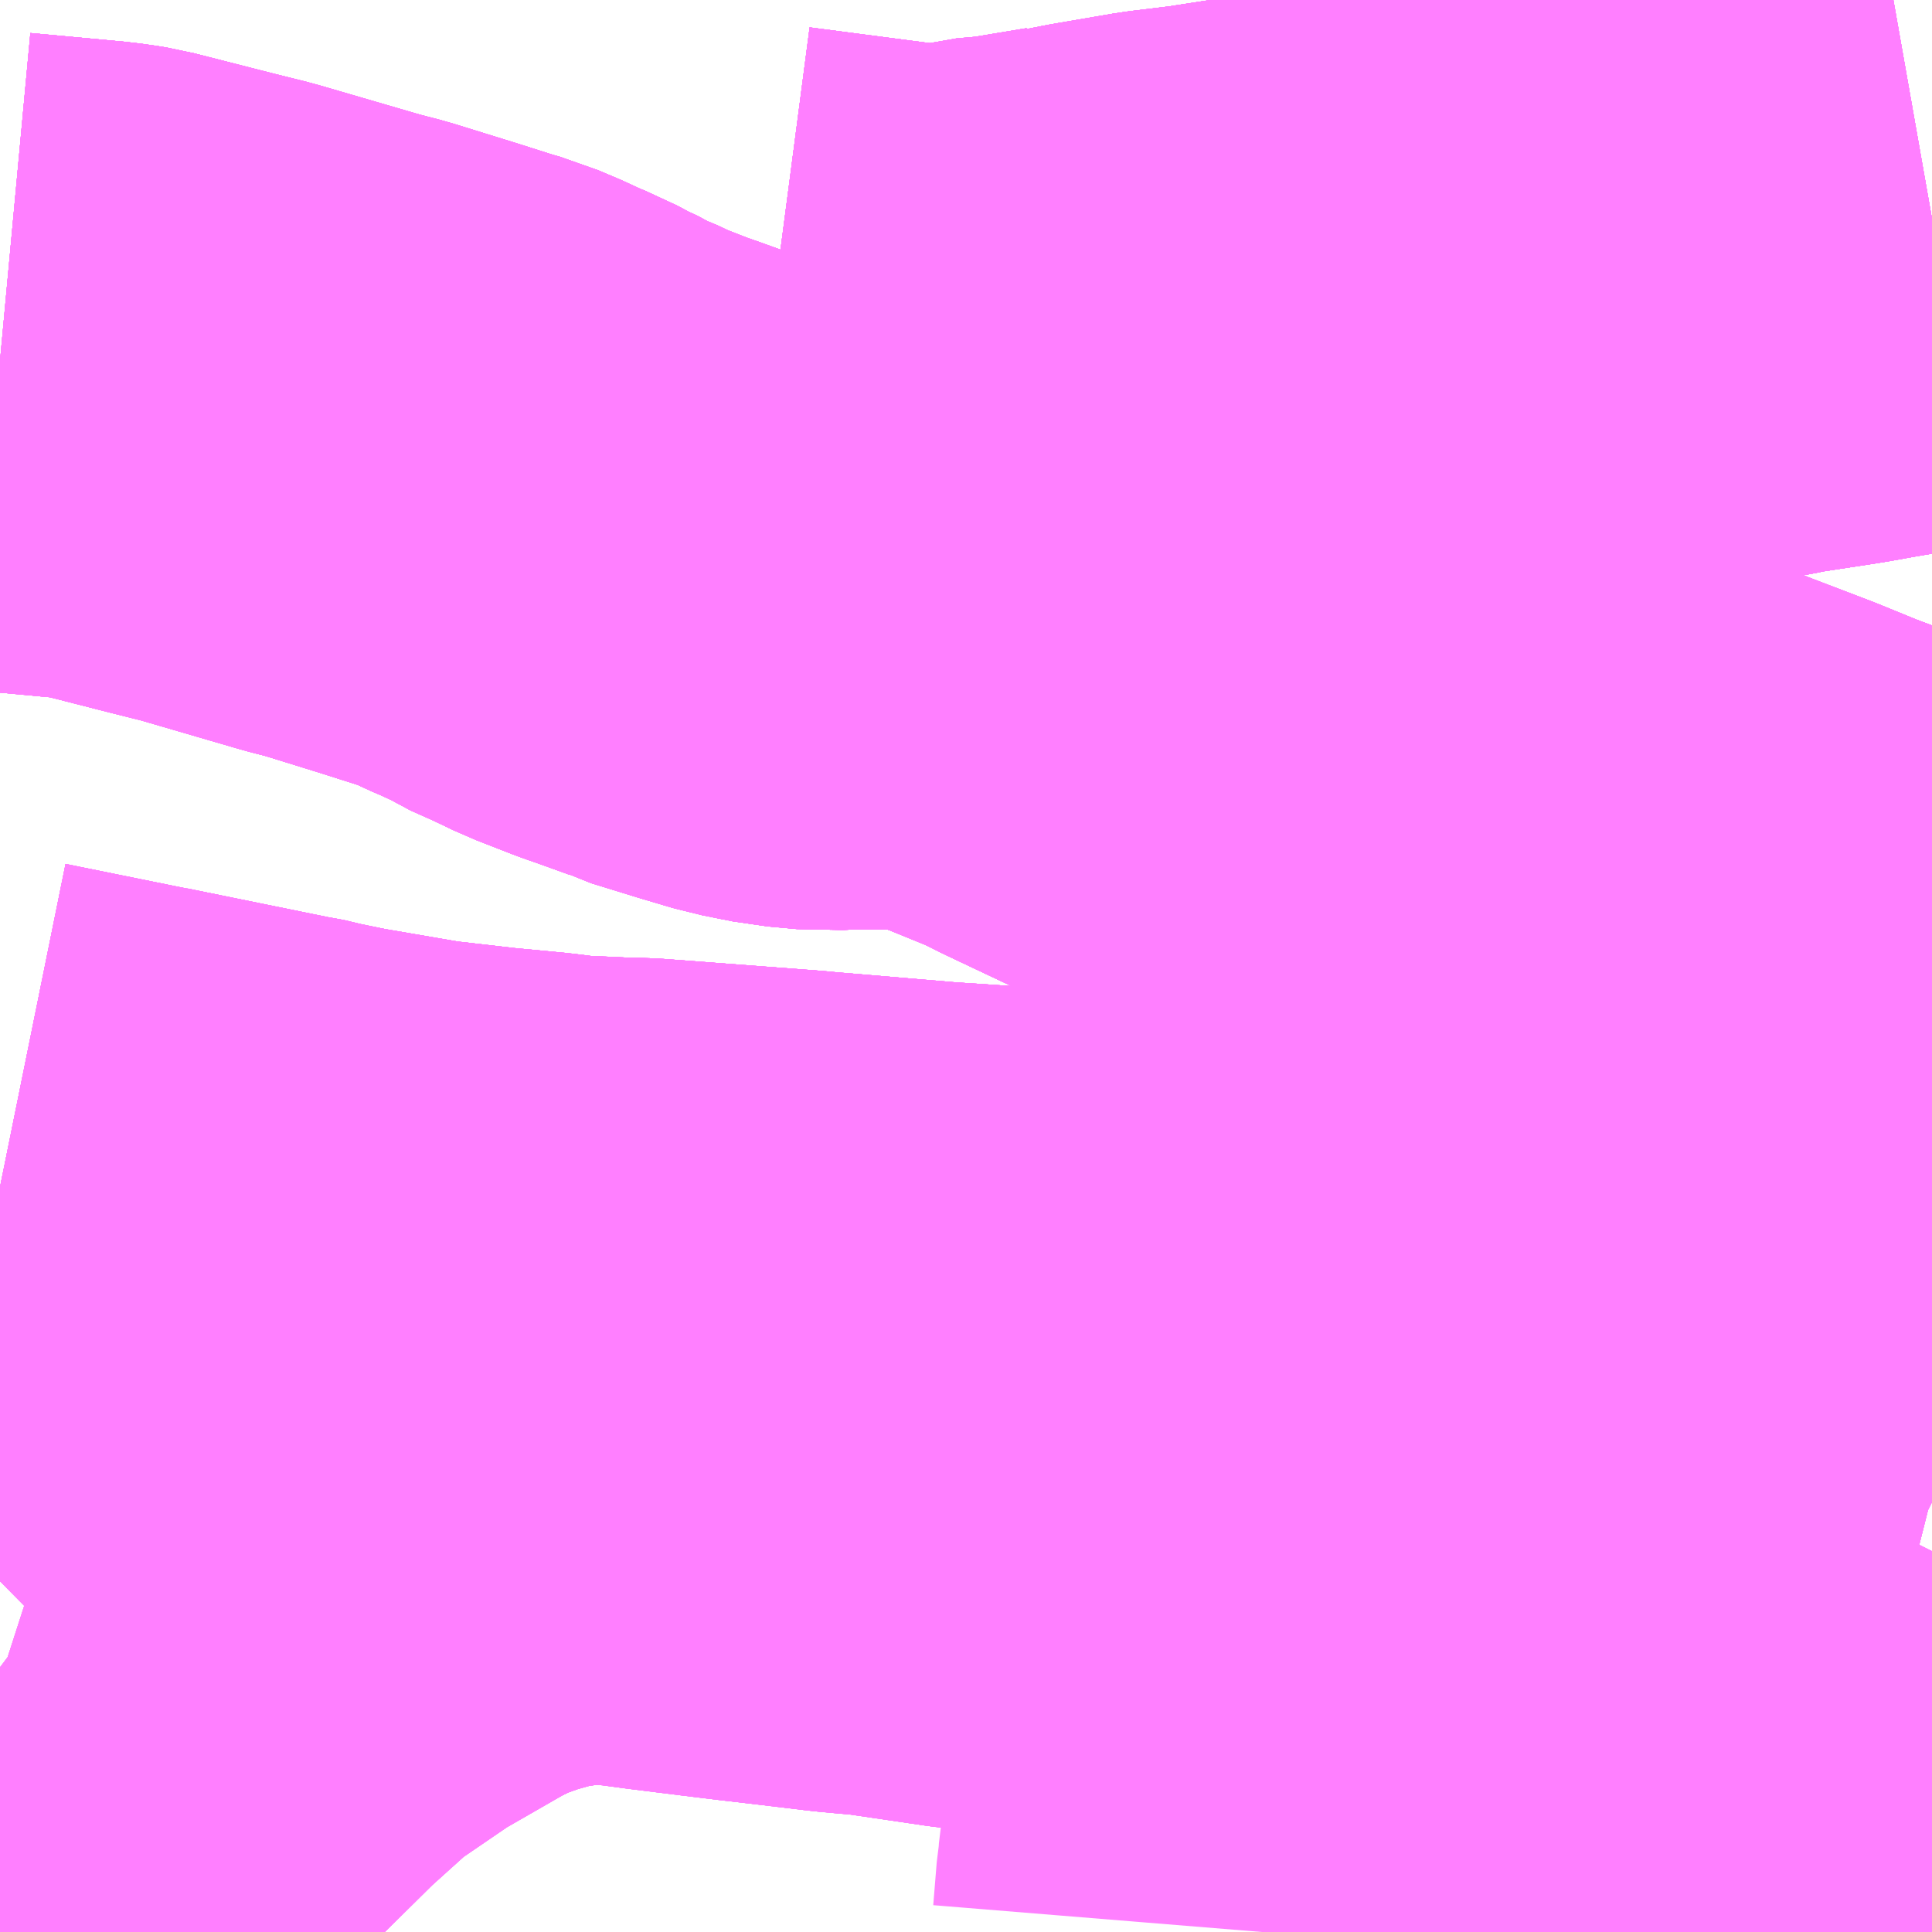 <?xml version="1.0" encoding="UTF-8"?>
<svg  xmlns="http://www.w3.org/2000/svg" xmlns:xlink="http://www.w3.org/1999/xlink" xmlns:go="http://purl.org/svgmap/profile" property="N07_001,N07_002,N07_003,N07_004,N07_005,N07_006,N07_007" viewBox="13671.387 -3544.189 2.197 2.197" go:dataArea="13671.38671875 -3544.189453125 2.197265625 2.197265625" >
<globalCoordinateSystem srsName="http://purl.org/crs/84" transform="matrix(100.0,0.0,0.0,-100.0,0.0,0.0)" />
<defs>
 <g id="p0" >
  <circle cx="0.0" cy="0.0" r="3" stroke="green" stroke-width="0.75" vector-effect="non-scaling-stroke" />
 </g>
</defs>
<g fill="none" fill-rule="evenodd" stroke="#FF00FF" stroke-width="0.75" opacity="0.5" vector-effect="non-scaling-stroke" stroke-linejoin="bevel" >
<path content="1,岐阜乗合自動車（株）,モレラ忠節線_01_on,13.5,13.5,13.5," xlink:title="1" d="M13671.387,-3543.778L13671.495,-3543.768L13671.509,-3543.766L13671.515,-3543.765L13671.605,-3543.742L13671.645,-3543.732L13671.765,-3543.697L13671.792,-3543.69L13671.863,-3543.668L13671.907,-3543.654L13671.921,-3543.65L13671.947,-3543.639L13671.957,-3543.634L13671.971,-3543.628L13671.981,-3543.624L13671.998,-3543.615L13672.003,-3543.613L13672.031,-3543.598L13672.042,-3543.594L13672.065,-3543.583L13672.106,-3543.567L13672.126,-3543.56L13672.162,-3543.547L13672.17,-3543.543L13672.222,-3543.527L13672.259,-3543.516L13672.294,-3543.509L13672.327,-3543.506L13672.347,-3543.507L13672.387,-3543.507L13672.424,-3543.51L13672.455,-3543.512L13672.502,-3543.494L13672.511,-3543.489L13672.529,-3543.483L13672.546,-3543.476L13672.595,-3543.456L13672.625,-3543.441L13672.699,-3543.406L13672.713,-3543.401L13672.756,-3543.383L13672.795,-3543.367L13672.85,-3543.347L13672.861,-3543.344L13672.87,-3543.34L13672.934,-3543.322L13672.975,-3543.312L13673.005,-3543.302L13673.026,-3543.296L13673.027,-3543.295L13673.041,-3543.29L13673.1,-3543.267L13673.189,-3543.232L13673.305,-3543.184L13673.381,-3543.155L13673.43,-3543.135L13673.486,-3543.114L13673.489,-3543.112L13673.504,-3543.107L13673.526,-3543.098L13673.584,-3543.075"/>
<path content="1,岐阜乗合自動車（株）,モレラ忠節線_02_on,13.5,13.5,13.5," xlink:title="1" d="M13671.387,-3543.778L13671.495,-3543.768L13671.509,-3543.766L13671.515,-3543.765L13671.605,-3543.742L13671.645,-3543.732L13671.765,-3543.697L13671.792,-3543.69L13671.863,-3543.668L13671.907,-3543.654L13671.921,-3543.65L13671.947,-3543.639L13671.957,-3543.634L13671.971,-3543.628L13671.981,-3543.624L13671.998,-3543.615L13672.003,-3543.613L13672.031,-3543.598L13672.042,-3543.594L13672.065,-3543.583L13672.106,-3543.567L13672.126,-3543.56L13672.162,-3543.547L13672.17,-3543.543L13672.222,-3543.527L13672.259,-3543.516L13672.294,-3543.509L13672.327,-3543.506L13672.347,-3543.507L13672.387,-3543.507L13672.424,-3543.51L13672.455,-3543.512L13672.502,-3543.494L13672.511,-3543.489L13672.529,-3543.483L13672.546,-3543.476L13672.595,-3543.456L13672.625,-3543.441L13672.699,-3543.406L13672.713,-3543.401L13672.756,-3543.383L13672.795,-3543.367L13672.85,-3543.347L13672.861,-3543.344L13672.87,-3543.34L13672.934,-3543.322L13672.975,-3543.312L13673.005,-3543.302L13673.026,-3543.296L13673.027,-3543.295L13673.041,-3543.29L13673.1,-3543.267L13673.189,-3543.232L13673.305,-3543.184L13673.381,-3543.155L13673.43,-3543.135L13673.486,-3543.114L13673.489,-3543.112L13673.504,-3543.107L13673.526,-3543.098L13673.584,-3543.075"/>
<path content="1,岐阜乗合自動車（株）,加納南線_01_on,40.0,27.0,27.0," xlink:title="1" d="M13673.584,-3543.385L13673.572,-3543.36L13673.584,-3543.354"/>
<path content="1,岐阜乗合自動車（株）,加納南線_02_on,40.0,27.0,27.0," xlink:title="1" d="M13673.584,-3543.385L13673.572,-3543.36L13673.584,-3543.354"/>
<path content="1,岐阜乗合自動車（株）,加納南線_04_on,40.0,27.0,27.0," xlink:title="1" d="M13673.584,-3543.385L13673.572,-3543.36L13673.584,-3543.354"/>
<path content="1,岐阜乗合自動車（株）,加納南線_05_on,40.0,27.0,27.0," xlink:title="1" d="M13673.584,-3543.385L13673.572,-3543.36L13673.584,-3543.354"/>
<path content="1,岐阜乗合自動車（株）,加納南線_06_on,40.0,27.0,27.0," xlink:title="1" d="M13673.584,-3543.385L13673.572,-3543.36L13673.584,-3543.354"/>
<path content="1,岐阜乗合自動車（株）,加納島線_01_on,46.5,32.0,32.0," xlink:title="1" d="M13672.259,-3543.786L13672.404,-3543.767L13672.451,-3543.761L13672.506,-3543.77L13672.54,-3543.776L13672.55,-3543.776L13672.616,-3543.787L13672.62,-3543.788L13672.632,-3543.789L13672.647,-3543.792L13672.717,-3543.804L13672.758,-3543.809L13672.764,-3543.809L13672.773,-3543.811L13672.85,-3543.823L13672.863,-3543.825L13672.87,-3543.825L13672.967,-3543.841L13672.992,-3543.845L13673.067,-3543.856L13673.08,-3543.858L13673.106,-3543.863L13673.13,-3543.866L13673.17,-3543.873L13673.2,-3543.877L13673.253,-3543.886L13673.373,-3543.904L13673.391,-3543.908L13673.463,-3543.919L13673.475,-3543.921L13673.497,-3543.925L13673.567,-3543.937L13673.584,-3543.94"/>
<path content="1,岐阜乗合自動車（株）,加納島線_02_on,46.5,32.0,32.0," xlink:title="1" d="M13672.259,-3543.786L13672.404,-3543.767L13672.451,-3543.761L13672.506,-3543.77L13672.54,-3543.776L13672.55,-3543.776L13672.616,-3543.787L13672.62,-3543.788L13672.632,-3543.789L13672.647,-3543.792L13672.717,-3543.804L13672.758,-3543.809L13672.764,-3543.809L13672.773,-3543.811L13672.85,-3543.823L13672.863,-3543.825L13672.87,-3543.825L13672.967,-3543.841L13672.992,-3543.845L13673.067,-3543.856L13673.08,-3543.858L13673.106,-3543.863L13673.13,-3543.866L13673.17,-3543.873L13673.2,-3543.877L13673.253,-3543.886L13673.373,-3543.904L13673.391,-3543.908L13673.463,-3543.919L13673.475,-3543.921L13673.497,-3543.925L13673.567,-3543.937L13673.584,-3543.94"/>
<path content="1,岐阜乗合自動車（株）,加納島線_03_on,46.5,32.0,32.0," xlink:title="1" d="M13672.259,-3543.786L13672.404,-3543.767L13672.451,-3543.761L13672.506,-3543.77L13672.54,-3543.776L13672.55,-3543.776L13672.616,-3543.787L13672.62,-3543.788L13672.632,-3543.789L13672.647,-3543.792L13672.717,-3543.804L13672.758,-3543.809L13672.764,-3543.809L13672.773,-3543.811L13672.85,-3543.823L13672.863,-3543.825L13672.87,-3543.825L13672.967,-3543.841L13672.992,-3543.845L13673.067,-3543.856L13673.08,-3543.858L13673.106,-3543.863L13673.13,-3543.866L13673.17,-3543.873L13673.2,-3543.877L13673.253,-3543.886L13673.373,-3543.904L13673.391,-3543.908L13673.463,-3543.919L13673.475,-3543.921L13673.497,-3543.925L13673.567,-3543.937L13673.584,-3543.94"/>
<path content="1,岐阜乗合自動車（株）,加納島線_04_on,46.5,32.0,32.0," xlink:title="1" d="M13672.259,-3543.786L13672.404,-3543.767L13672.451,-3543.761L13672.506,-3543.77L13672.54,-3543.776L13672.55,-3543.776L13672.616,-3543.787L13672.62,-3543.788L13672.632,-3543.789L13672.647,-3543.792L13672.717,-3543.804L13672.758,-3543.809L13672.764,-3543.809L13672.773,-3543.811L13672.85,-3543.823L13672.863,-3543.825L13672.87,-3543.825L13672.967,-3543.841L13672.992,-3543.845L13673.067,-3543.856L13673.08,-3543.858L13673.106,-3543.863L13673.13,-3543.866L13673.17,-3543.873L13673.2,-3543.877L13673.253,-3543.886L13673.373,-3543.904L13673.391,-3543.908L13673.463,-3543.919L13673.475,-3543.921L13673.497,-3543.925L13673.567,-3543.937L13673.584,-3543.94"/>
<path content="1,岐阜乗合自動車（株）,加納島線_05_on,46.5,32.0,32.0," xlink:title="1" d="M13672.259,-3543.786L13672.404,-3543.767L13672.451,-3543.761L13672.506,-3543.77L13672.54,-3543.776L13672.55,-3543.776L13672.616,-3543.787L13672.62,-3543.788L13672.632,-3543.789L13672.647,-3543.792L13672.717,-3543.804L13672.758,-3543.809L13672.764,-3543.809L13672.773,-3543.811L13672.85,-3543.823L13672.863,-3543.825L13672.87,-3543.825L13672.967,-3543.841L13672.992,-3543.845L13673.067,-3543.856L13673.08,-3543.858L13673.106,-3543.863L13673.13,-3543.866L13673.17,-3543.873L13673.2,-3543.877L13673.253,-3543.886L13673.373,-3543.904L13673.391,-3543.908L13673.463,-3543.919L13673.475,-3543.921L13673.497,-3543.925L13673.567,-3543.937L13673.584,-3543.94"/>
<path content="1,岐阜乗合自動車（株）,加納島線_06_on,46.5,32.0,32.0," xlink:title="1" d="M13672.259,-3543.786L13672.404,-3543.767L13672.451,-3543.761L13672.506,-3543.77L13672.54,-3543.776L13672.55,-3543.776L13672.616,-3543.787L13672.62,-3543.788L13672.632,-3543.789L13672.647,-3543.792L13672.717,-3543.804L13672.758,-3543.809L13672.764,-3543.809L13672.773,-3543.811L13672.85,-3543.823L13672.863,-3543.825L13672.87,-3543.825L13672.967,-3543.841L13672.992,-3543.845L13673.067,-3543.856L13673.08,-3543.858L13673.106,-3543.863L13673.13,-3543.866L13673.17,-3543.873L13673.2,-3543.877L13673.253,-3543.886L13673.373,-3543.904L13673.391,-3543.908L13673.463,-3543.919L13673.475,-3543.921L13673.497,-3543.925L13673.567,-3543.937L13673.584,-3543.94"/>
<path content="1,岐阜乗合自動車（株）,加納島線_07_on,46.5,32.0,32.0," xlink:title="1" d="M13672.259,-3543.786L13672.404,-3543.767L13672.451,-3543.761L13672.506,-3543.77L13672.54,-3543.776L13672.55,-3543.776L13672.616,-3543.787L13672.62,-3543.788L13672.632,-3543.789L13672.647,-3543.792L13672.717,-3543.804L13672.758,-3543.809L13672.764,-3543.809L13672.773,-3543.811L13672.85,-3543.823L13672.863,-3543.825L13672.87,-3543.825L13672.967,-3543.841L13672.992,-3543.845L13673.067,-3543.856L13673.08,-3543.858L13673.106,-3543.863L13673.13,-3543.866L13673.17,-3543.873L13673.2,-3543.877L13673.253,-3543.886L13673.373,-3543.904L13673.391,-3543.908L13673.463,-3543.919L13673.475,-3543.921L13673.497,-3543.925L13673.567,-3543.937L13673.584,-3543.94"/>
<path content="1,岐阜乗合自動車（株）,加納島線_08_on,46.5,32.0,32.0," xlink:title="1" d="M13672.259,-3543.786L13672.404,-3543.767L13672.451,-3543.761L13672.506,-3543.77L13672.54,-3543.776L13672.55,-3543.776L13672.616,-3543.787L13672.62,-3543.788L13672.632,-3543.789L13672.647,-3543.792L13672.717,-3543.804L13672.758,-3543.809L13672.764,-3543.809L13672.773,-3543.811L13672.85,-3543.823L13672.863,-3543.825L13672.87,-3543.825L13672.967,-3543.841L13672.992,-3543.845L13673.067,-3543.856L13673.08,-3543.858L13673.106,-3543.863L13673.13,-3543.866L13673.17,-3543.873L13673.2,-3543.877L13673.253,-3543.886L13673.373,-3543.904L13673.391,-3543.908L13673.463,-3543.919L13673.475,-3543.921L13673.497,-3543.925L13673.567,-3543.937L13673.584,-3543.94"/>
<path content="1,岐阜乗合自動車（株）,加納島線_09_on,46.5,32.0,32.0," xlink:title="1" d="M13672.259,-3543.786L13672.404,-3543.767L13672.451,-3543.761L13672.506,-3543.77L13672.54,-3543.776L13672.55,-3543.776L13672.616,-3543.787L13672.62,-3543.788L13672.632,-3543.789L13672.647,-3543.792L13672.717,-3543.804L13672.758,-3543.809L13672.764,-3543.809L13672.773,-3543.811L13672.85,-3543.823L13672.863,-3543.825L13672.87,-3543.825L13672.967,-3543.841L13672.992,-3543.845L13673.067,-3543.856L13673.08,-3543.858L13673.106,-3543.863L13673.13,-3543.866L13673.17,-3543.873L13673.2,-3543.877L13673.253,-3543.886L13673.373,-3543.904L13673.391,-3543.908L13673.463,-3543.919L13673.475,-3543.921L13673.497,-3543.925L13673.567,-3543.937L13673.584,-3543.94"/>
<path content="1,岐阜乗合自動車（株）,加納島線_10_on,46.5,32.0,32.0," xlink:title="1" d="M13672.259,-3543.786L13672.404,-3543.767L13672.451,-3543.761L13672.506,-3543.77L13672.54,-3543.776L13672.55,-3543.776L13672.616,-3543.787L13672.62,-3543.788L13672.632,-3543.789L13672.647,-3543.792L13672.717,-3543.804L13672.758,-3543.809L13672.764,-3543.809L13672.773,-3543.811L13672.85,-3543.823L13672.863,-3543.825L13672.87,-3543.825L13672.967,-3543.841L13672.992,-3543.845L13673.067,-3543.856L13673.08,-3543.858L13673.106,-3543.863L13673.13,-3543.866L13673.17,-3543.873L13673.2,-3543.877L13673.253,-3543.886L13673.373,-3543.904L13673.391,-3543.908L13673.463,-3543.919L13673.475,-3543.921L13673.497,-3543.925L13673.567,-3543.937L13673.584,-3543.94"/>
<path content="1,岐阜乗合自動車（株）,大野忠節線_01_on,26.0,23.0,23.0," xlink:title="1" d="M13671.387,-3543.778L13671.495,-3543.768L13671.509,-3543.766L13671.515,-3543.765L13671.605,-3543.742L13671.645,-3543.732L13671.765,-3543.697L13671.792,-3543.69L13671.863,-3543.668L13671.907,-3543.654L13671.921,-3543.65L13671.947,-3543.639L13671.957,-3543.634L13671.971,-3543.628L13671.981,-3543.624L13671.998,-3543.615L13672.003,-3543.613L13672.031,-3543.598L13672.042,-3543.594L13672.065,-3543.583L13672.106,-3543.567L13672.126,-3543.56L13672.162,-3543.547L13672.17,-3543.543L13672.222,-3543.527L13672.259,-3543.516L13672.294,-3543.509L13672.327,-3543.506L13672.347,-3543.507L13672.387,-3543.507L13672.424,-3543.51L13672.455,-3543.512L13672.502,-3543.494L13672.511,-3543.489L13672.529,-3543.483L13672.546,-3543.476L13672.595,-3543.456L13672.625,-3543.441L13672.699,-3543.406L13672.713,-3543.401L13672.756,-3543.383L13672.795,-3543.367L13672.85,-3543.347L13672.861,-3543.344L13672.87,-3543.34L13672.934,-3543.322L13672.975,-3543.312L13673.005,-3543.302L13673.026,-3543.296L13673.027,-3543.295L13673.041,-3543.29L13673.1,-3543.267L13673.189,-3543.232L13673.305,-3543.184L13673.381,-3543.155L13673.43,-3543.135L13673.486,-3543.114L13673.489,-3543.112L13673.504,-3543.107L13673.526,-3543.098L13673.584,-3543.075"/>
<path content="1,岐阜乗合自動車（株）,大野忠節線_02_on,26.0,23.0,23.0," xlink:title="1" d="M13671.387,-3543.778L13671.495,-3543.768L13671.509,-3543.766L13671.515,-3543.765L13671.605,-3543.742L13671.645,-3543.732L13671.765,-3543.697L13671.792,-3543.69L13671.863,-3543.668L13671.907,-3543.654L13671.921,-3543.65L13671.947,-3543.639L13671.957,-3543.634L13671.971,-3543.628L13671.981,-3543.624L13671.998,-3543.615L13672.003,-3543.613L13672.031,-3543.598L13672.042,-3543.594L13672.065,-3543.583L13672.106,-3543.567L13672.126,-3543.56L13672.162,-3543.547L13672.17,-3543.543L13672.222,-3543.527L13672.259,-3543.516L13672.294,-3543.509L13672.327,-3543.506L13672.347,-3543.507L13672.387,-3543.507L13672.424,-3543.51L13672.455,-3543.512L13672.502,-3543.494L13672.511,-3543.489L13672.529,-3543.483L13672.546,-3543.476L13672.595,-3543.456L13672.625,-3543.441L13672.699,-3543.406L13672.713,-3543.401L13672.756,-3543.383L13672.795,-3543.367L13672.85,-3543.347L13672.861,-3543.344L13672.87,-3543.34L13672.934,-3543.322L13672.975,-3543.312L13673.005,-3543.302L13673.026,-3543.296L13673.027,-3543.295L13673.041,-3543.29L13673.1,-3543.267L13673.189,-3543.232L13673.305,-3543.184L13673.381,-3543.155L13673.43,-3543.135L13673.486,-3543.114L13673.489,-3543.112L13673.504,-3543.107L13673.526,-3543.098L13673.584,-3543.075"/>
<path content="1,岐阜乗合自動車（株）,大野忠節線_03_on,26.0,23.0,23.0," xlink:title="1" d="M13671.387,-3543.778L13671.495,-3543.768L13671.509,-3543.766L13671.515,-3543.765L13671.605,-3543.742L13671.645,-3543.732L13671.765,-3543.697L13671.792,-3543.69L13671.863,-3543.668L13671.907,-3543.654L13671.921,-3543.65L13671.947,-3543.639L13671.957,-3543.634L13671.971,-3543.628L13671.981,-3543.624L13671.998,-3543.615L13672.003,-3543.613L13672.031,-3543.598L13672.042,-3543.594L13672.065,-3543.583L13672.106,-3543.567L13672.126,-3543.56L13672.162,-3543.547L13672.17,-3543.543L13672.222,-3543.527L13672.259,-3543.516L13672.294,-3543.509L13672.327,-3543.506L13672.347,-3543.507L13672.387,-3543.507L13672.424,-3543.51L13672.455,-3543.512L13672.502,-3543.494L13672.511,-3543.489L13672.529,-3543.483L13672.546,-3543.476L13672.595,-3543.456L13672.625,-3543.441L13672.699,-3543.406L13672.713,-3543.401L13672.756,-3543.383L13672.795,-3543.367L13672.85,-3543.347L13672.861,-3543.344L13672.87,-3543.34L13672.934,-3543.322L13672.975,-3543.312L13673.005,-3543.302L13673.026,-3543.296L13673.027,-3543.295L13673.041,-3543.29L13673.1,-3543.267L13673.189,-3543.232L13673.305,-3543.184L13673.381,-3543.155L13673.43,-3543.135L13673.486,-3543.114L13673.489,-3543.112L13673.504,-3543.107L13673.526,-3543.098L13673.584,-3543.075"/>
<path content="1,岐阜乗合自動車（株）,大野忠節線_04_on,26.0,23.0,23.0," xlink:title="1" d="M13671.387,-3543.778L13671.495,-3543.768L13671.509,-3543.766L13671.515,-3543.765L13671.605,-3543.742L13671.645,-3543.732L13671.765,-3543.697L13671.792,-3543.69L13671.863,-3543.668L13671.907,-3543.654L13671.921,-3543.65L13671.947,-3543.639L13671.957,-3543.634L13671.971,-3543.628L13671.981,-3543.624L13671.998,-3543.615L13672.003,-3543.613L13672.031,-3543.598L13672.042,-3543.594L13672.065,-3543.583L13672.106,-3543.567L13672.126,-3543.56L13672.162,-3543.547L13672.17,-3543.543L13672.222,-3543.527L13672.259,-3543.516L13672.294,-3543.509L13672.327,-3543.506L13672.347,-3543.507L13672.387,-3543.507L13672.424,-3543.51L13672.455,-3543.512L13672.502,-3543.494L13672.511,-3543.489L13672.529,-3543.483L13672.546,-3543.476L13672.595,-3543.456L13672.625,-3543.441L13672.699,-3543.406L13672.713,-3543.401L13672.756,-3543.383L13672.795,-3543.367L13672.85,-3543.347L13672.861,-3543.344L13672.87,-3543.34L13672.934,-3543.322L13672.975,-3543.312L13673.005,-3543.302L13673.026,-3543.296L13673.027,-3543.295L13673.041,-3543.29L13673.1,-3543.267L13673.189,-3543.232L13673.305,-3543.184L13673.381,-3543.155L13673.43,-3543.135L13673.486,-3543.114L13673.489,-3543.112L13673.504,-3543.107L13673.526,-3543.098L13673.584,-3543.075"/>
<path content="1,岐阜乗合自動車（株）,岐阜高専線_01_on,4.0,0.0,0.0," xlink:title="1" d="M13671.387,-3542.839L13671.525,-3542.811L13671.526,-3542.811L13671.683,-3542.779L13671.691,-3542.778L13671.716,-3542.772L13671.755,-3542.764L13671.854,-3542.747L13671.932,-3542.738L13671.995,-3542.732L13672.027,-3542.728L13672.092,-3542.725L13672.108,-3542.725L13672.293,-3542.711L13672.303,-3542.71L13672.445,-3542.698L13672.52,-3542.693L13672.531,-3542.692L13672.663,-3542.682L13672.673,-3542.681L13672.678,-3542.681L13672.702,-3542.679L13672.713,-3542.678L13672.817,-3542.667L13672.852,-3542.662L13672.915,-3542.649L13672.983,-3542.632L13673.033,-3542.619L13673.102,-3542.602L13673.204,-3542.578L13673.261,-3542.561L13673.271,-3542.559L13673.424,-3542.521L13673.433,-3542.519L13673.443,-3542.517L13673.582,-3542.482L13673.584,-3542.481"/>
<path content="1,岐阜乗合自動車（株）,岐阜高専線_02_on,4.0,0.0,0.0," xlink:title="1" d="M13671.387,-3542.839L13671.525,-3542.811L13671.526,-3542.811L13671.683,-3542.779L13671.691,-3542.778L13671.716,-3542.772L13671.755,-3542.764L13671.854,-3542.747L13671.932,-3542.738L13671.995,-3542.732L13672.027,-3542.728L13672.092,-3542.725L13672.108,-3542.725L13672.293,-3542.711L13672.303,-3542.71L13672.445,-3542.698L13672.52,-3542.693L13672.531,-3542.692L13672.663,-3542.682L13672.673,-3542.681L13672.678,-3542.681L13672.702,-3542.679L13672.713,-3542.678L13672.817,-3542.667L13672.852,-3542.662L13672.915,-3542.649L13672.983,-3542.632L13673.033,-3542.619L13673.102,-3542.602L13673.204,-3542.578L13673.261,-3542.561L13673.271,-3542.559L13673.424,-3542.521L13673.433,-3542.519L13673.443,-3542.517L13673.582,-3542.482L13673.584,-3542.481"/>
<path content="1,岐阜乗合自動車（株）,曽我屋線_01_on,21.0,13.0,13.0," xlink:title="1" d="M13671.779,-3542.603L13671.772,-3542.577L13671.767,-3542.549L13671.766,-3542.54L13671.792,-3542.531L13671.808,-3542.517L13671.851,-3542.479L13671.855,-3542.481L13671.888,-3542.497L13671.93,-3542.512L13671.962,-3542.521L13671.991,-3542.528L13672.016,-3542.531L13672.025,-3542.533L13672.07,-3542.535L13672.111,-3542.532L13672.148,-3542.527L13672.212,-3542.519L13672.253,-3542.514L13672.279,-3542.511L13672.346,-3542.503L13672.355,-3542.502L13672.399,-3542.498L13672.494,-3542.484L13672.528,-3542.48L13672.609,-3542.471L13672.613,-3542.471L13672.65,-3542.466L13672.654,-3542.466L13672.719,-3542.457L13672.759,-3542.454L13672.886,-3542.435L13672.941,-3542.424L13673.001,-3542.409L13673.011,-3542.407L13673.017,-3542.406L13673.033,-3542.403L13673.067,-3542.394L13673.124,-3542.379L13673.151,-3542.375L13673.276,-3542.343L13673.366,-3542.321L13673.382,-3542.318L13673.401,-3542.313L13673.423,-3542.308L13673.456,-3542.3L13673.532,-3542.282L13673.538,-3542.291L13673.552,-3542.329L13673.552,-3542.331L13673.567,-3542.375L13673.583,-3542.423L13673.584,-3542.425"/>
<path content="1,岐阜乗合自動車（株）,曽我屋線_02_on,21.0,13.0,13.0," xlink:title="1" d="M13671.387,-3542.293L13671.391,-3542.29L13671.422,-3542.28L13671.425,-3542.277L13671.451,-3542.268L13671.457,-3542.265L13671.47,-3542.261L13671.486,-3542.256L13671.539,-3542.237L13671.621,-3542.318L13671.682,-3542.373L13671.764,-3542.429L13671.851,-3542.479"/>
<path content="1,岐阜乗合自動車（株）,曽我屋線_02_on,21.0,13.0,13.0," xlink:title="1" d="M13671.851,-3542.479L13671.855,-3542.481L13671.888,-3542.497L13671.93,-3542.512L13671.962,-3542.521L13671.991,-3542.528L13672.016,-3542.531L13672.025,-3542.533L13672.07,-3542.535L13672.111,-3542.532L13672.148,-3542.527L13672.212,-3542.519L13672.253,-3542.514L13672.279,-3542.511L13672.346,-3542.503L13672.355,-3542.502L13672.399,-3542.498L13672.494,-3542.484L13672.528,-3542.48L13672.609,-3542.471L13672.613,-3542.471L13672.65,-3542.466L13672.654,-3542.466L13672.719,-3542.457L13672.759,-3542.454L13672.886,-3542.435L13672.941,-3542.424L13673.001,-3542.409L13673.011,-3542.407L13673.017,-3542.406L13673.033,-3542.403L13673.067,-3542.394L13673.124,-3542.379L13673.151,-3542.375L13673.276,-3542.343L13673.366,-3542.321L13673.382,-3542.318L13673.401,-3542.313L13673.423,-3542.308L13673.456,-3542.3L13673.532,-3542.282L13673.538,-3542.291L13673.552,-3542.329L13673.552,-3542.331L13673.567,-3542.375L13673.583,-3542.423L13673.584,-3542.425"/>
<path content="1,岐阜乗合自動車（株）,曽我屋線_02_on,21.0,13.0,13.0," xlink:title="1" d="M13671.851,-3542.479L13671.808,-3542.517L13671.792,-3542.531L13671.766,-3542.54L13671.779,-3542.603"/>
<path content="1,岐阜乗合自動車（株）,曽我屋線_03_on,21.0,13.0,13.0," xlink:title="1" d="M13671.851,-3542.479L13671.855,-3542.481L13671.888,-3542.497L13671.93,-3542.512L13671.962,-3542.521L13671.991,-3542.528L13672.016,-3542.531L13672.025,-3542.533L13672.07,-3542.535L13672.111,-3542.532L13672.148,-3542.527L13672.212,-3542.519L13672.253,-3542.514L13672.279,-3542.511L13672.346,-3542.503L13672.355,-3542.502L13672.399,-3542.498L13672.494,-3542.484L13672.528,-3542.48L13672.609,-3542.471L13672.613,-3542.471L13672.65,-3542.466L13672.654,-3542.466L13672.719,-3542.457L13672.759,-3542.454L13672.886,-3542.435L13672.941,-3542.424L13673.001,-3542.409L13673.011,-3542.407L13673.017,-3542.406L13673.033,-3542.403L13673.067,-3542.394L13673.124,-3542.379L13673.151,-3542.375L13673.276,-3542.343L13673.366,-3542.321L13673.382,-3542.318L13673.401,-3542.313L13673.423,-3542.308L13673.456,-3542.3L13673.532,-3542.282L13673.538,-3542.291L13673.552,-3542.329L13673.552,-3542.331L13673.567,-3542.375L13673.583,-3542.423L13673.584,-3542.425"/>
<path content="1,岐阜乗合自動車（株）,曽我屋線_03_on,21.0,13.0,13.0," xlink:title="1" d="M13671.851,-3542.479L13671.808,-3542.517L13671.792,-3542.531L13671.766,-3542.54L13671.779,-3542.603"/>
<path content="1,岐阜乗合自動車（株）,曽我屋線_03_on,21.0,13.0,13.0," xlink:title="1" d="M13671.387,-3542.293L13671.391,-3542.29L13671.422,-3542.28L13671.425,-3542.277L13671.451,-3542.268L13671.457,-3542.265L13671.47,-3542.261L13671.486,-3542.256L13671.539,-3542.237L13671.621,-3542.318L13671.682,-3542.373L13671.764,-3542.429L13671.851,-3542.479"/>
<path content="1,岐阜乗合自動車（株）,曽我屋線_04_on,21.0,13.0,13.0," xlink:title="1" d="M13671.851,-3542.479L13671.855,-3542.481L13671.888,-3542.497L13671.93,-3542.512L13671.962,-3542.521L13671.991,-3542.528L13672.016,-3542.531L13672.025,-3542.533L13672.07,-3542.535L13672.111,-3542.532L13672.148,-3542.527L13672.212,-3542.519L13672.253,-3542.514L13672.279,-3542.511L13672.346,-3542.503L13672.355,-3542.502L13672.399,-3542.498L13672.494,-3542.484L13672.528,-3542.48L13672.609,-3542.471L13672.613,-3542.471L13672.65,-3542.466L13672.654,-3542.466L13672.719,-3542.457L13672.759,-3542.454L13672.886,-3542.435L13672.941,-3542.424L13673.001,-3542.409L13673.011,-3542.407L13673.017,-3542.406L13673.033,-3542.403L13673.067,-3542.394L13673.124,-3542.379L13673.151,-3542.375L13673.276,-3542.343L13673.366,-3542.321L13673.382,-3542.318L13673.401,-3542.313L13673.423,-3542.308L13673.456,-3542.3L13673.532,-3542.282L13673.538,-3542.291L13673.552,-3542.329L13673.552,-3542.331L13673.567,-3542.375L13673.583,-3542.423L13673.584,-3542.425"/>
<path content="1,岐阜乗合自動車（株）,曽我屋線_04_on,21.0,13.0,13.0," xlink:title="1" d="M13671.851,-3542.479L13671.808,-3542.517L13671.792,-3542.531L13671.766,-3542.54L13671.779,-3542.603"/>
<path content="1,岐阜乗合自動車（株）,曽我屋線_04_on,21.0,13.0,13.0," xlink:title="1" d="M13671.387,-3542.293L13671.391,-3542.29L13671.422,-3542.28L13671.425,-3542.277L13671.451,-3542.268L13671.457,-3542.265L13671.47,-3542.261L13671.486,-3542.256L13671.539,-3542.237L13671.621,-3542.318L13671.682,-3542.373L13671.764,-3542.429L13671.851,-3542.479"/>
<path content="1,岐阜乗合自動車（株）,曽我屋線_05_on,21.0,13.0,13.0," xlink:title="1" d="M13671.387,-3542.293L13671.391,-3542.29L13671.422,-3542.28L13671.425,-3542.277L13671.451,-3542.268L13671.457,-3542.265L13671.47,-3542.261L13671.486,-3542.256L13671.539,-3542.237L13671.621,-3542.318L13671.682,-3542.373L13671.764,-3542.429L13671.851,-3542.479"/>
<path content="1,岐阜乗合自動車（株）,曽我屋線_05_on,21.0,13.0,13.0," xlink:title="1" d="M13671.851,-3542.479L13671.855,-3542.481L13671.888,-3542.497L13671.93,-3542.512L13671.962,-3542.521L13671.991,-3542.528L13672.016,-3542.531L13672.025,-3542.533L13672.07,-3542.535L13672.111,-3542.532L13672.148,-3542.527L13672.212,-3542.519L13672.253,-3542.514L13672.279,-3542.511L13672.346,-3542.503L13672.355,-3542.502L13672.399,-3542.498L13672.494,-3542.484L13672.528,-3542.48L13672.609,-3542.471L13672.613,-3542.471L13672.65,-3542.466L13672.654,-3542.466L13672.719,-3542.457L13672.759,-3542.454L13672.886,-3542.435L13672.941,-3542.424L13673.001,-3542.409L13673.011,-3542.407L13673.017,-3542.406L13673.033,-3542.403L13673.067,-3542.394L13673.124,-3542.379L13673.151,-3542.375L13673.276,-3542.343L13673.366,-3542.321L13673.382,-3542.318L13673.401,-3542.313L13673.423,-3542.308L13673.456,-3542.3L13673.532,-3542.282L13673.538,-3542.291L13673.552,-3542.329L13673.552,-3542.331L13673.567,-3542.375L13673.583,-3542.423L13673.584,-3542.425"/>
<path content="1,岐阜乗合自動車（株）,曽我屋線_05_on,21.0,13.0,13.0," xlink:title="1" d="M13671.851,-3542.479L13671.808,-3542.517L13671.792,-3542.531L13671.766,-3542.54L13671.779,-3542.603"/>
<path content="1,岐阜乗合自動車（株）,曽我屋線_06_on,21.0,13.0,13.0," xlink:title="1" d="M13671.779,-3542.603L13671.766,-3542.54L13671.792,-3542.531L13671.808,-3542.517L13671.851,-3542.479L13671.855,-3542.481L13671.888,-3542.497L13671.93,-3542.512L13671.962,-3542.521L13671.991,-3542.528L13672.016,-3542.531L13672.025,-3542.533L13672.07,-3542.535L13672.111,-3542.532L13672.148,-3542.527L13672.212,-3542.519L13672.253,-3542.514L13672.279,-3542.511L13672.346,-3542.503L13672.355,-3542.502L13672.399,-3542.498L13672.494,-3542.484L13672.528,-3542.48L13672.609,-3542.471L13672.613,-3542.471L13672.65,-3542.466L13672.654,-3542.466L13672.719,-3542.457L13672.759,-3542.454L13672.886,-3542.435L13672.941,-3542.424L13673.001,-3542.409L13673.011,-3542.407L13673.017,-3542.406L13673.033,-3542.403L13673.067,-3542.394L13673.124,-3542.379L13673.151,-3542.375L13673.276,-3542.343L13673.366,-3542.321L13673.382,-3542.318L13673.401,-3542.313L13673.423,-3542.308L13673.456,-3542.3L13673.532,-3542.282L13673.538,-3542.291L13673.552,-3542.329L13673.552,-3542.331L13673.567,-3542.375L13673.583,-3542.423L13673.584,-3542.425"/>
<path content="1,岐阜乗合自動車（株）,県庁岐大線,3.5,0.0,0.0," xlink:title="1" d="M13673.584,-3543.385L13673.572,-3543.36L13673.549,-3543.314L13673.546,-3543.308L13673.542,-3543.298L13673.524,-3543.265L13673.505,-3543.232L13673.477,-3543.188L13673.439,-3543.144L13673.43,-3543.135L13673.422,-3543.126L13673.376,-3543.078L13673.33,-3543.028L13673.289,-3542.984L13673.285,-3542.98L13673.241,-3542.929L13673.192,-3542.87L13673.183,-3542.858L13673.092,-3542.717L13673.046,-3542.638L13673.033,-3542.619L13672.988,-3542.527L13672.986,-3542.521L13672.982,-3542.512L13672.947,-3542.436L13672.941,-3542.424L13672.937,-3542.414L13672.93,-3542.4L13672.923,-3542.382L13672.922,-3542.38L13672.919,-3542.375L13672.906,-3542.342L13672.886,-3542.293L13672.88,-3542.279L13672.861,-3542.221L13672.849,-3542.175L13672.845,-3542.156L13672.84,-3542.133L13672.833,-3542.096L13672.832,-3542.093L13672.83,-3542.073L13672.827,-3542.048L13672.827,-3542.047L13672.826,-3542.041L13672.822,-3541.992"/>
<path content="1,岐阜乗合自動車（株）,真正大縄場線_01_on,25.5,24.0,24.0," xlink:title="1" d="M13671.387,-3542.839L13671.525,-3542.811L13671.526,-3542.811L13671.683,-3542.779L13671.691,-3542.778L13671.716,-3542.772L13671.755,-3542.764L13671.854,-3542.747L13671.932,-3542.738L13671.995,-3542.732L13672.027,-3542.728L13672.092,-3542.725L13672.108,-3542.725L13672.293,-3542.711L13672.303,-3542.71L13672.445,-3542.698L13672.52,-3542.693L13672.531,-3542.692L13672.663,-3542.682L13672.673,-3542.681L13672.678,-3542.681L13672.702,-3542.679L13672.713,-3542.678L13672.817,-3542.667L13672.852,-3542.662L13672.915,-3542.649L13672.983,-3542.632L13673.033,-3542.619L13673.102,-3542.602L13673.204,-3542.578L13673.261,-3542.561L13673.271,-3542.559L13673.424,-3542.521L13673.433,-3542.519L13673.443,-3542.517L13673.582,-3542.482L13673.584,-3542.481"/>
<path content="1,岐阜乗合自動車（株）,真正大縄場線_02_on,25.5,24.0,24.0," xlink:title="1" d="M13671.387,-3542.839L13671.525,-3542.811L13671.526,-3542.811L13671.683,-3542.779L13671.691,-3542.778L13671.716,-3542.772L13671.755,-3542.764L13671.854,-3542.747L13671.932,-3542.738L13671.995,-3542.732L13672.027,-3542.728L13672.092,-3542.725L13672.108,-3542.725L13672.293,-3542.711L13672.303,-3542.71L13672.445,-3542.698L13672.52,-3542.693L13672.531,-3542.692L13672.663,-3542.682L13672.673,-3542.681L13672.678,-3542.681L13672.702,-3542.679L13672.713,-3542.678L13672.817,-3542.667L13672.852,-3542.662L13672.915,-3542.649L13672.983,-3542.632L13673.033,-3542.619L13673.102,-3542.602L13673.204,-3542.578L13673.261,-3542.561L13673.271,-3542.559L13673.424,-3542.521L13673.433,-3542.519L13673.443,-3542.517L13673.582,-3542.482L13673.584,-3542.481"/>
<path content="1,岐阜乗合自動車（株）,真正大縄場線_03_on,25.5,24.0,24.0," xlink:title="1" d="M13671.387,-3542.839L13671.525,-3542.811L13671.526,-3542.811L13671.683,-3542.779L13671.691,-3542.778L13671.716,-3542.772L13671.755,-3542.764L13671.854,-3542.747L13671.932,-3542.738L13671.995,-3542.732L13672.027,-3542.728L13672.092,-3542.725L13672.108,-3542.725L13672.293,-3542.711L13672.303,-3542.71L13672.445,-3542.698L13672.52,-3542.693L13672.531,-3542.692L13672.663,-3542.682L13672.673,-3542.681L13672.678,-3542.681L13672.702,-3542.679L13672.713,-3542.678L13672.817,-3542.667L13672.852,-3542.662L13672.915,-3542.649L13672.983,-3542.632L13673.033,-3542.619L13673.102,-3542.602L13673.204,-3542.578L13673.261,-3542.561L13673.271,-3542.559L13673.424,-3542.521L13673.433,-3542.519L13673.443,-3542.517L13673.582,-3542.482L13673.584,-3542.481"/>
<path content="1,岐阜乗合自動車（株）,真正大縄場線_04_on,25.5,24.0,24.0," xlink:title="1" d="M13671.387,-3542.839L13671.525,-3542.811L13671.526,-3542.811L13671.683,-3542.779L13671.691,-3542.778L13671.716,-3542.772L13671.755,-3542.764L13671.854,-3542.747L13671.932,-3542.738L13671.995,-3542.732L13672.027,-3542.728L13672.092,-3542.725L13672.108,-3542.725L13672.293,-3542.711L13672.303,-3542.71L13672.445,-3542.698L13672.52,-3542.693L13672.531,-3542.692L13672.663,-3542.682L13672.673,-3542.681L13672.678,-3542.681L13672.702,-3542.679L13672.713,-3542.678L13672.817,-3542.667L13672.852,-3542.662L13672.915,-3542.649L13672.983,-3542.632L13673.033,-3542.619L13673.102,-3542.602L13673.204,-3542.578L13673.261,-3542.561L13673.271,-3542.559L13673.424,-3542.521L13673.433,-3542.519L13673.443,-3542.517L13673.582,-3542.482L13673.584,-3542.481"/>
<path content="1,岐阜乗合自動車（株）,真正大縄場線_05_on,25.5,24.0,24.0," xlink:title="1" d="M13671.387,-3542.839L13671.525,-3542.811L13671.526,-3542.811L13671.683,-3542.779L13671.691,-3542.778L13671.716,-3542.772L13671.755,-3542.764L13671.854,-3542.747L13671.932,-3542.738L13671.995,-3542.732L13672.027,-3542.728L13672.092,-3542.725L13672.108,-3542.725L13672.293,-3542.711L13672.303,-3542.71L13672.445,-3542.698L13672.52,-3542.693L13672.531,-3542.692L13672.663,-3542.682L13672.673,-3542.681L13672.678,-3542.681L13672.702,-3542.679L13672.713,-3542.678L13672.817,-3542.667L13672.852,-3542.662L13672.915,-3542.649L13672.983,-3542.632L13673.033,-3542.619L13673.102,-3542.602L13673.204,-3542.578L13673.261,-3542.561L13673.271,-3542.559L13673.424,-3542.521L13673.433,-3542.519L13673.443,-3542.517L13673.582,-3542.482L13673.584,-3542.481"/>
<path content="1,岐阜乗合自動車（株）,真正大縄場線_06_on,25.5,24.0,24.0," xlink:title="1" d="M13671.387,-3542.839L13671.525,-3542.811L13671.526,-3542.811L13671.683,-3542.779L13671.691,-3542.778L13671.716,-3542.772L13671.755,-3542.764L13671.854,-3542.747L13671.932,-3542.738L13671.995,-3542.732L13672.027,-3542.728L13672.092,-3542.725L13672.108,-3542.725L13672.293,-3542.711L13672.303,-3542.71L13672.445,-3542.698L13672.52,-3542.693L13672.531,-3542.692L13672.663,-3542.682L13672.673,-3542.681L13672.678,-3542.681L13672.702,-3542.679L13672.713,-3542.678L13672.817,-3542.667L13672.852,-3542.662L13672.915,-3542.649L13672.983,-3542.632L13673.033,-3542.619L13673.102,-3542.602L13673.204,-3542.578L13673.261,-3542.561L13673.271,-3542.559L13673.424,-3542.521L13673.433,-3542.519L13673.443,-3542.517L13673.582,-3542.482L13673.584,-3542.481"/>
<path content="1,岐阜乗合自動車（株）,西郷線_01_on,16.0,13.0,13.0," xlink:title="1" d="M13671.387,-3543.778L13671.495,-3543.768L13671.509,-3543.766L13671.515,-3543.765L13671.605,-3543.742L13671.645,-3543.732L13671.765,-3543.697L13671.792,-3543.69L13671.863,-3543.668L13671.907,-3543.654L13671.921,-3543.65L13671.947,-3543.639L13671.957,-3543.634L13671.971,-3543.628L13671.981,-3543.624L13671.998,-3543.615L13672.003,-3543.613L13672.031,-3543.598L13672.042,-3543.594L13672.065,-3543.583L13672.106,-3543.567L13672.126,-3543.56L13672.162,-3543.547L13672.17,-3543.543L13672.222,-3543.527L13672.259,-3543.516L13672.294,-3543.509L13672.327,-3543.506L13672.347,-3543.507L13672.387,-3543.507L13672.424,-3543.51L13672.455,-3543.512L13672.502,-3543.494L13672.511,-3543.489L13672.529,-3543.483L13672.546,-3543.476L13672.595,-3543.456L13672.625,-3543.441L13672.699,-3543.406L13672.713,-3543.401L13672.756,-3543.383L13672.795,-3543.367L13672.85,-3543.347L13672.861,-3543.344L13672.87,-3543.34L13672.934,-3543.322L13672.975,-3543.312L13673.005,-3543.302L13673.026,-3543.296L13673.027,-3543.295L13673.041,-3543.29L13673.1,-3543.267L13673.189,-3543.232L13673.281,-3543.194L13673.288,-3543.191L13673.305,-3543.184L13673.381,-3543.155L13673.43,-3543.135L13673.486,-3543.114L13673.489,-3543.112L13673.504,-3543.107L13673.526,-3543.098L13673.584,-3543.075"/>
<path content="1,岐阜乗合自動車（株）,西郷線_02_on,16.0,13.0,13.0," xlink:title="1" d="M13671.387,-3543.778L13671.495,-3543.768L13671.509,-3543.766L13671.515,-3543.765L13671.605,-3543.742L13671.645,-3543.732L13671.765,-3543.697L13671.792,-3543.69L13671.863,-3543.668L13671.907,-3543.654L13671.921,-3543.65L13671.947,-3543.639L13671.957,-3543.634L13671.971,-3543.628L13671.981,-3543.624L13671.998,-3543.615L13672.003,-3543.613L13672.031,-3543.598L13672.042,-3543.594L13672.065,-3543.583L13672.106,-3543.567L13672.126,-3543.56L13672.162,-3543.547L13672.17,-3543.543L13672.222,-3543.527L13672.259,-3543.516L13672.294,-3543.509L13672.327,-3543.506L13672.347,-3543.507L13672.387,-3543.507L13672.424,-3543.51L13672.455,-3543.512L13672.502,-3543.494L13672.511,-3543.489L13672.529,-3543.483L13672.546,-3543.476L13672.595,-3543.456L13672.625,-3543.441L13672.699,-3543.406L13672.713,-3543.401L13672.756,-3543.383L13672.795,-3543.367L13672.85,-3543.347L13672.861,-3543.344L13672.87,-3543.34L13672.934,-3543.322L13672.975,-3543.312L13673.005,-3543.302L13673.026,-3543.296L13673.027,-3543.295L13673.041,-3543.29L13673.1,-3543.267L13673.189,-3543.232L13673.281,-3543.194L13673.288,-3543.191L13673.305,-3543.184L13673.381,-3543.155L13673.43,-3543.135L13673.486,-3543.114L13673.489,-3543.112L13673.504,-3543.107L13673.526,-3543.098L13673.584,-3543.075"/>
<path content="1,岐阜乗合自動車（株）,西郷線_03_on,16.0,13.0,13.0," xlink:title="1" d="M13671.387,-3543.778L13671.495,-3543.768L13671.509,-3543.766L13671.515,-3543.765L13671.605,-3543.742L13671.645,-3543.732L13671.765,-3543.697L13671.792,-3543.69L13671.863,-3543.668L13671.907,-3543.654L13671.921,-3543.65L13671.947,-3543.639L13671.957,-3543.634L13671.971,-3543.628L13671.981,-3543.624L13671.998,-3543.615L13672.003,-3543.613L13672.031,-3543.598L13672.042,-3543.594L13672.065,-3543.583L13672.106,-3543.567L13672.126,-3543.56L13672.162,-3543.547L13672.17,-3543.543L13672.222,-3543.527L13672.259,-3543.516L13672.294,-3543.509L13672.327,-3543.506L13672.347,-3543.507L13672.387,-3543.507L13672.424,-3543.51L13672.455,-3543.512L13672.502,-3543.494L13672.511,-3543.489L13672.529,-3543.483L13672.546,-3543.476L13672.595,-3543.456L13672.625,-3543.441L13672.699,-3543.406L13672.713,-3543.401L13672.756,-3543.383L13672.795,-3543.367L13672.85,-3543.347L13672.861,-3543.344L13672.87,-3543.34L13672.934,-3543.322L13672.975,-3543.312L13673.005,-3543.302L13673.026,-3543.296L13673.027,-3543.295L13673.041,-3543.29L13673.1,-3543.267L13673.189,-3543.232L13673.281,-3543.194L13673.288,-3543.191L13673.305,-3543.184L13673.381,-3543.155L13673.43,-3543.135L13673.486,-3543.114L13673.489,-3543.112L13673.504,-3543.107L13673.526,-3543.098L13673.584,-3543.075"/>
<path content="1,岐阜乗合自動車（株）,西郷線_04_on,16.0,13.0,13.0," xlink:title="1" d="M13671.387,-3543.778L13671.495,-3543.768L13671.509,-3543.766L13671.515,-3543.765L13671.605,-3543.742L13671.645,-3543.732L13671.765,-3543.697L13671.792,-3543.69L13671.863,-3543.668L13671.907,-3543.654L13671.921,-3543.65L13671.947,-3543.639L13671.957,-3543.634L13671.971,-3543.628L13671.981,-3543.624L13671.998,-3543.615L13672.003,-3543.613L13672.031,-3543.598L13672.042,-3543.594L13672.065,-3543.583L13672.106,-3543.567L13672.126,-3543.56L13672.162,-3543.547L13672.17,-3543.543L13672.222,-3543.527L13672.259,-3543.516L13672.294,-3543.509L13672.327,-3543.506L13672.347,-3543.507L13672.387,-3543.507L13672.424,-3543.51L13672.455,-3543.512L13672.502,-3543.494L13672.511,-3543.489L13672.529,-3543.483L13672.546,-3543.476L13672.595,-3543.456L13672.625,-3543.441L13672.699,-3543.406L13672.713,-3543.401L13672.756,-3543.383L13672.795,-3543.367L13672.85,-3543.347L13672.861,-3543.344L13672.87,-3543.34L13672.934,-3543.322L13672.975,-3543.312L13673.005,-3543.302L13673.026,-3543.296L13673.027,-3543.295L13673.041,-3543.29L13673.1,-3543.267L13673.189,-3543.232L13673.281,-3543.194L13673.288,-3543.191L13673.305,-3543.184L13673.381,-3543.155L13673.43,-3543.135L13673.486,-3543.114L13673.489,-3543.112L13673.504,-3543.107L13673.526,-3543.098L13673.584,-3543.075"/>
</g>
</svg>
